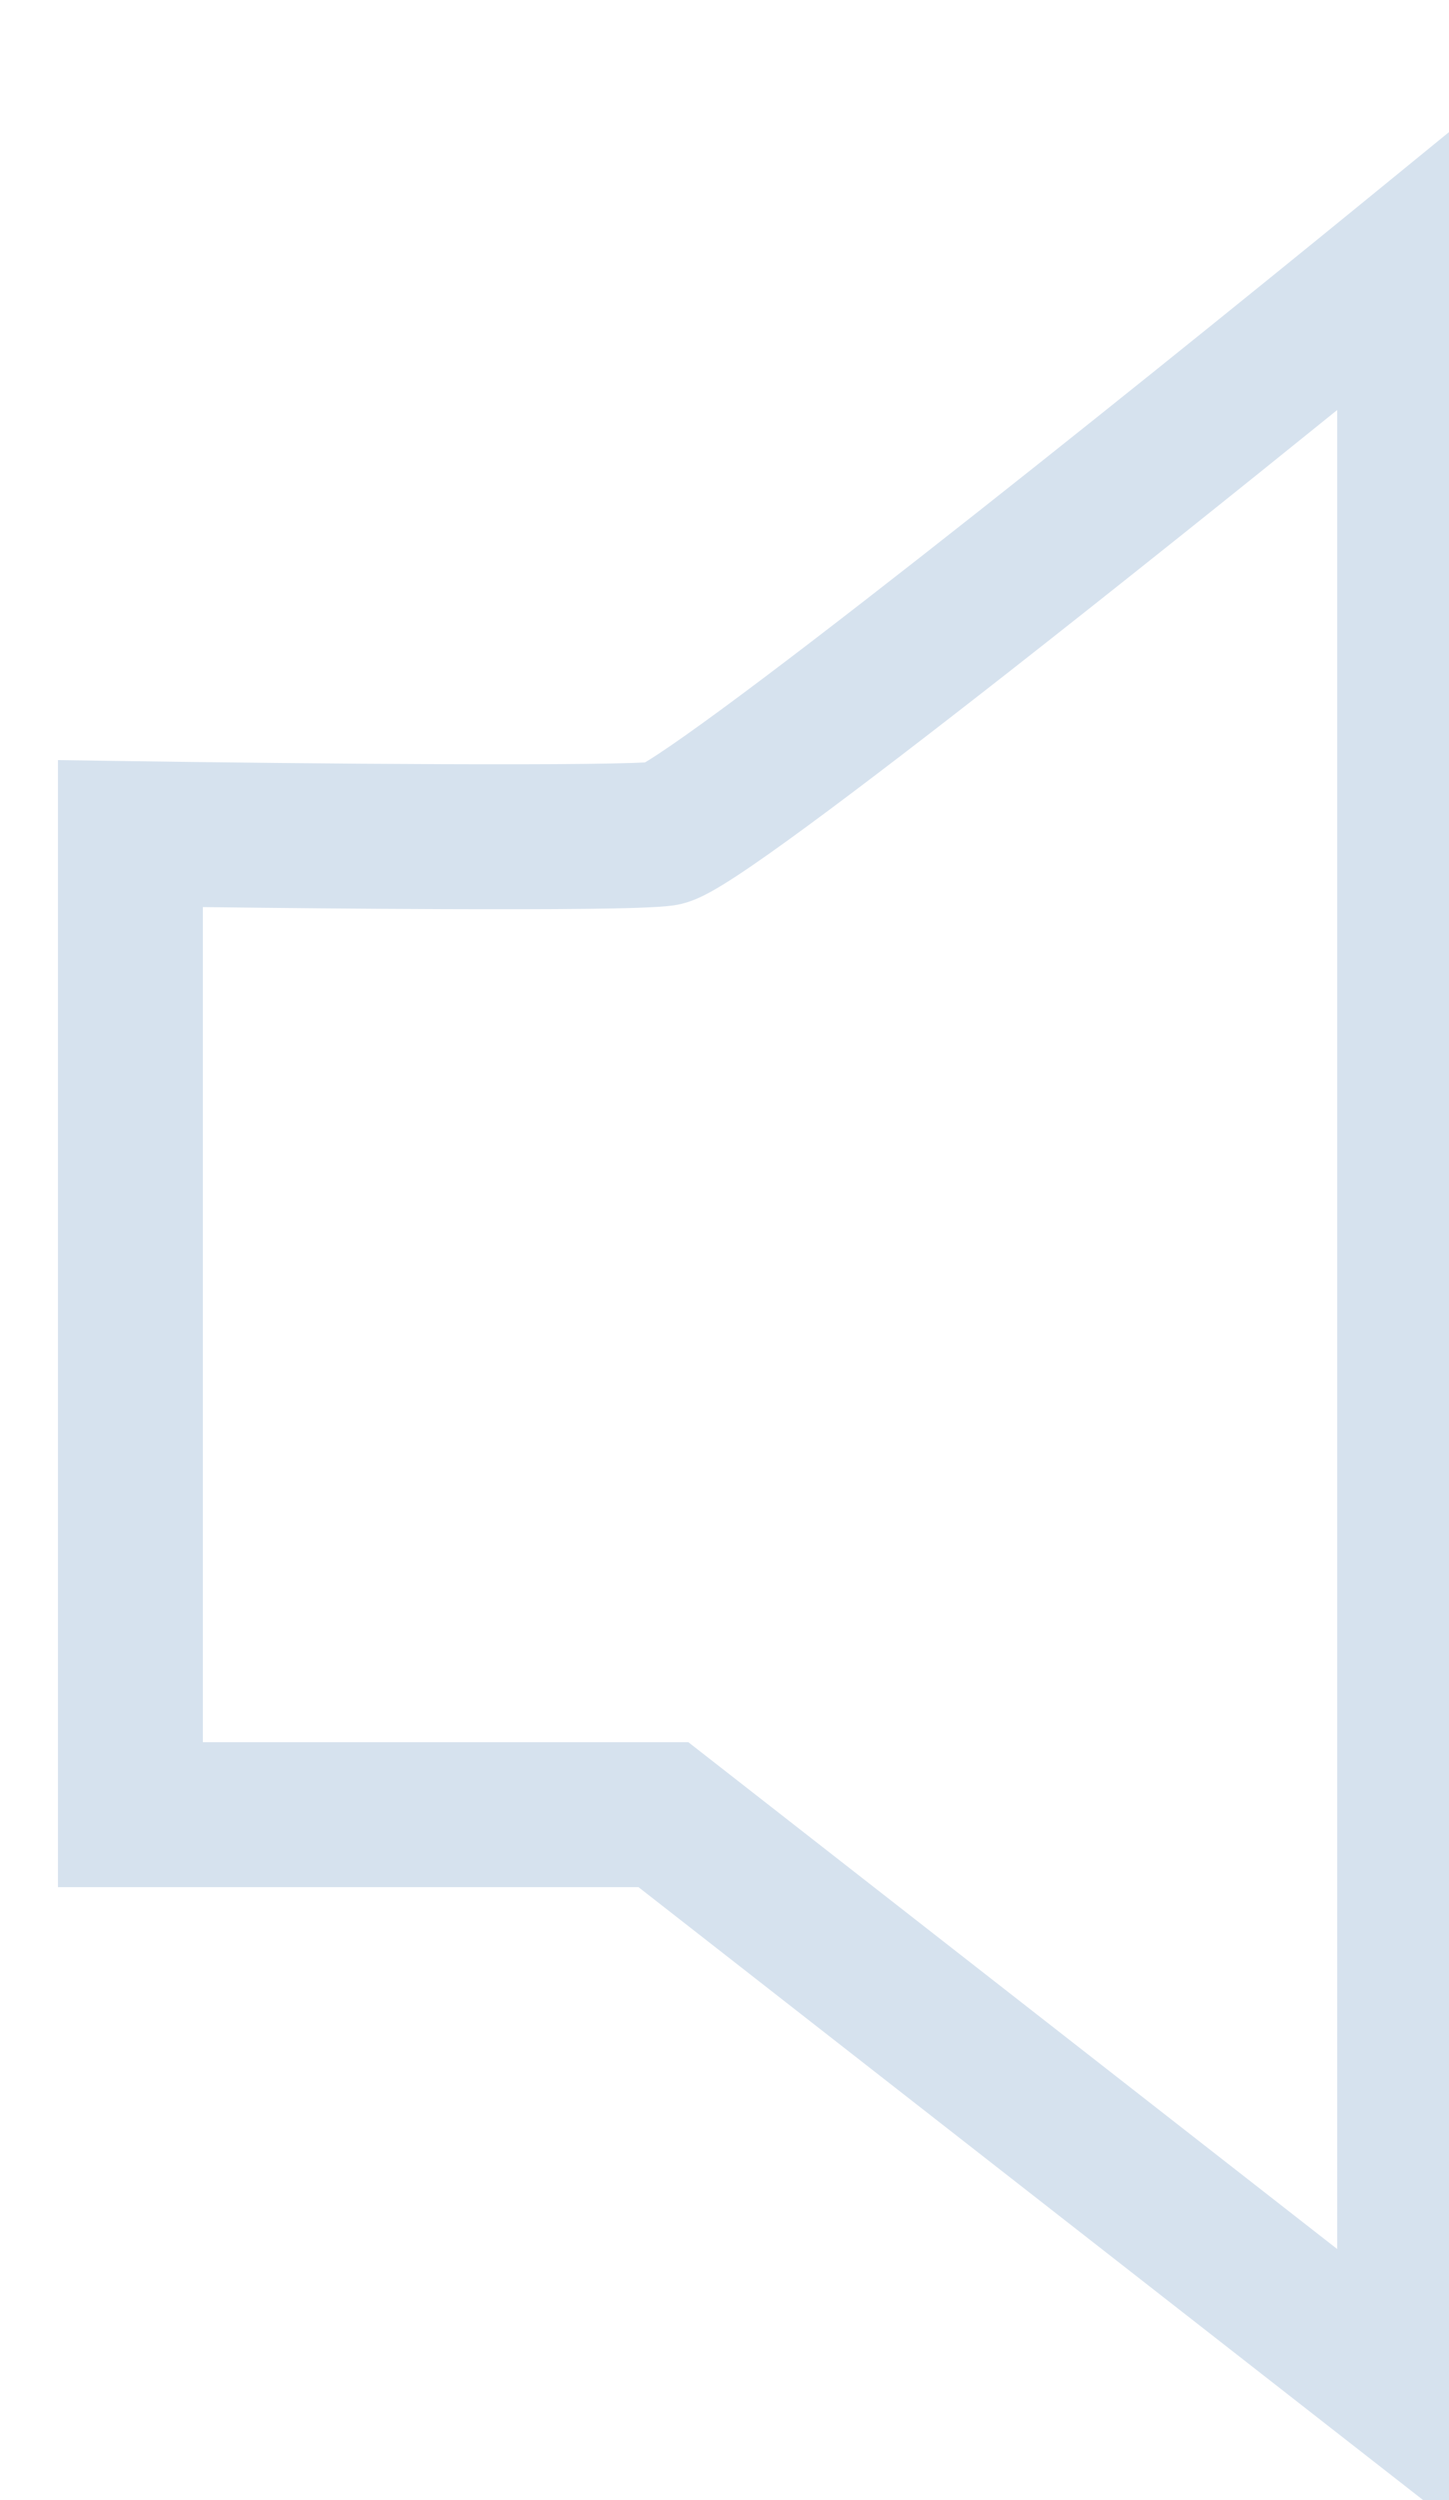 <svg width="40" height="69" viewBox="0 0 50 85" fill="none" xmlns="http://www.w3.org/2000/svg">
<g filter="url(#filter0_i)">
<path fill-rule="evenodd" clip-rule="evenodd" d="M49.142 0V84.207L20.032 61.474H0V22.595L2.537 22.632C5.31 22.673 9.556 22.722 13.275 22.736C15.136 22.743 16.857 22.742 18.192 22.726C18.861 22.718 19.422 22.707 19.851 22.693C20.009 22.688 20.145 22.682 20.256 22.676C20.367 22.61 20.511 22.52 20.692 22.401C21.232 22.046 21.975 21.521 22.889 20.85C24.71 19.513 27.11 17.668 29.736 15.611C34.983 11.501 41.063 6.595 45.061 3.331L49.142 0ZM22.053 27.372C21.918 27.43 21.619 27.553 21.246 27.607C20.7 27.685 19.523 27.711 18.25 27.726C16.876 27.742 15.127 27.743 13.256 27.736C10.522 27.726 7.51 27.697 5 27.666V56.474H21.753L44.142 73.958V10.519C40.633 13.355 36.523 16.645 32.82 19.547C30.181 21.614 27.732 23.496 25.848 24.88C24.91 25.569 24.086 26.154 23.437 26.58C23.116 26.791 22.804 26.985 22.525 27.139C22.386 27.215 22.224 27.299 22.053 27.372Z" fill="#D6E2EE"/>
</g>
<defs>
<filter id="filter0_i" x="0" y="0" width="51.142" height="86.207" filterUnits="userSpaceOnUse" color-interpolation-filters="sRGB">
<feFlood flood-opacity="0" result="BackgroundImageFix"/>
<feBlend mode="normal" in="SourceGraphic" in2="BackgroundImageFix" result="shape"/>
<feColorMatrix in="SourceAlpha" type="matrix" values="0 0 0 0 0 0 0 0 0 0 0 0 0 0 0 0 0 0 127 0" result="hardAlpha"/>
<feOffset dx="2" dy="3"/>
<feGaussianBlur stdDeviation="1"/>
<feComposite in2="hardAlpha" operator="arithmetic" k2="-1" k3="1"/>
<feColorMatrix type="matrix" values="0 0 0 0 0 0 0 0 0 0 0 0 0 0 0 0 0 0 0.25 0"/>
<feBlend mode="normal" in2="shape" result="effect1_innerShadow"/>
</filter>
</defs>
</svg>
